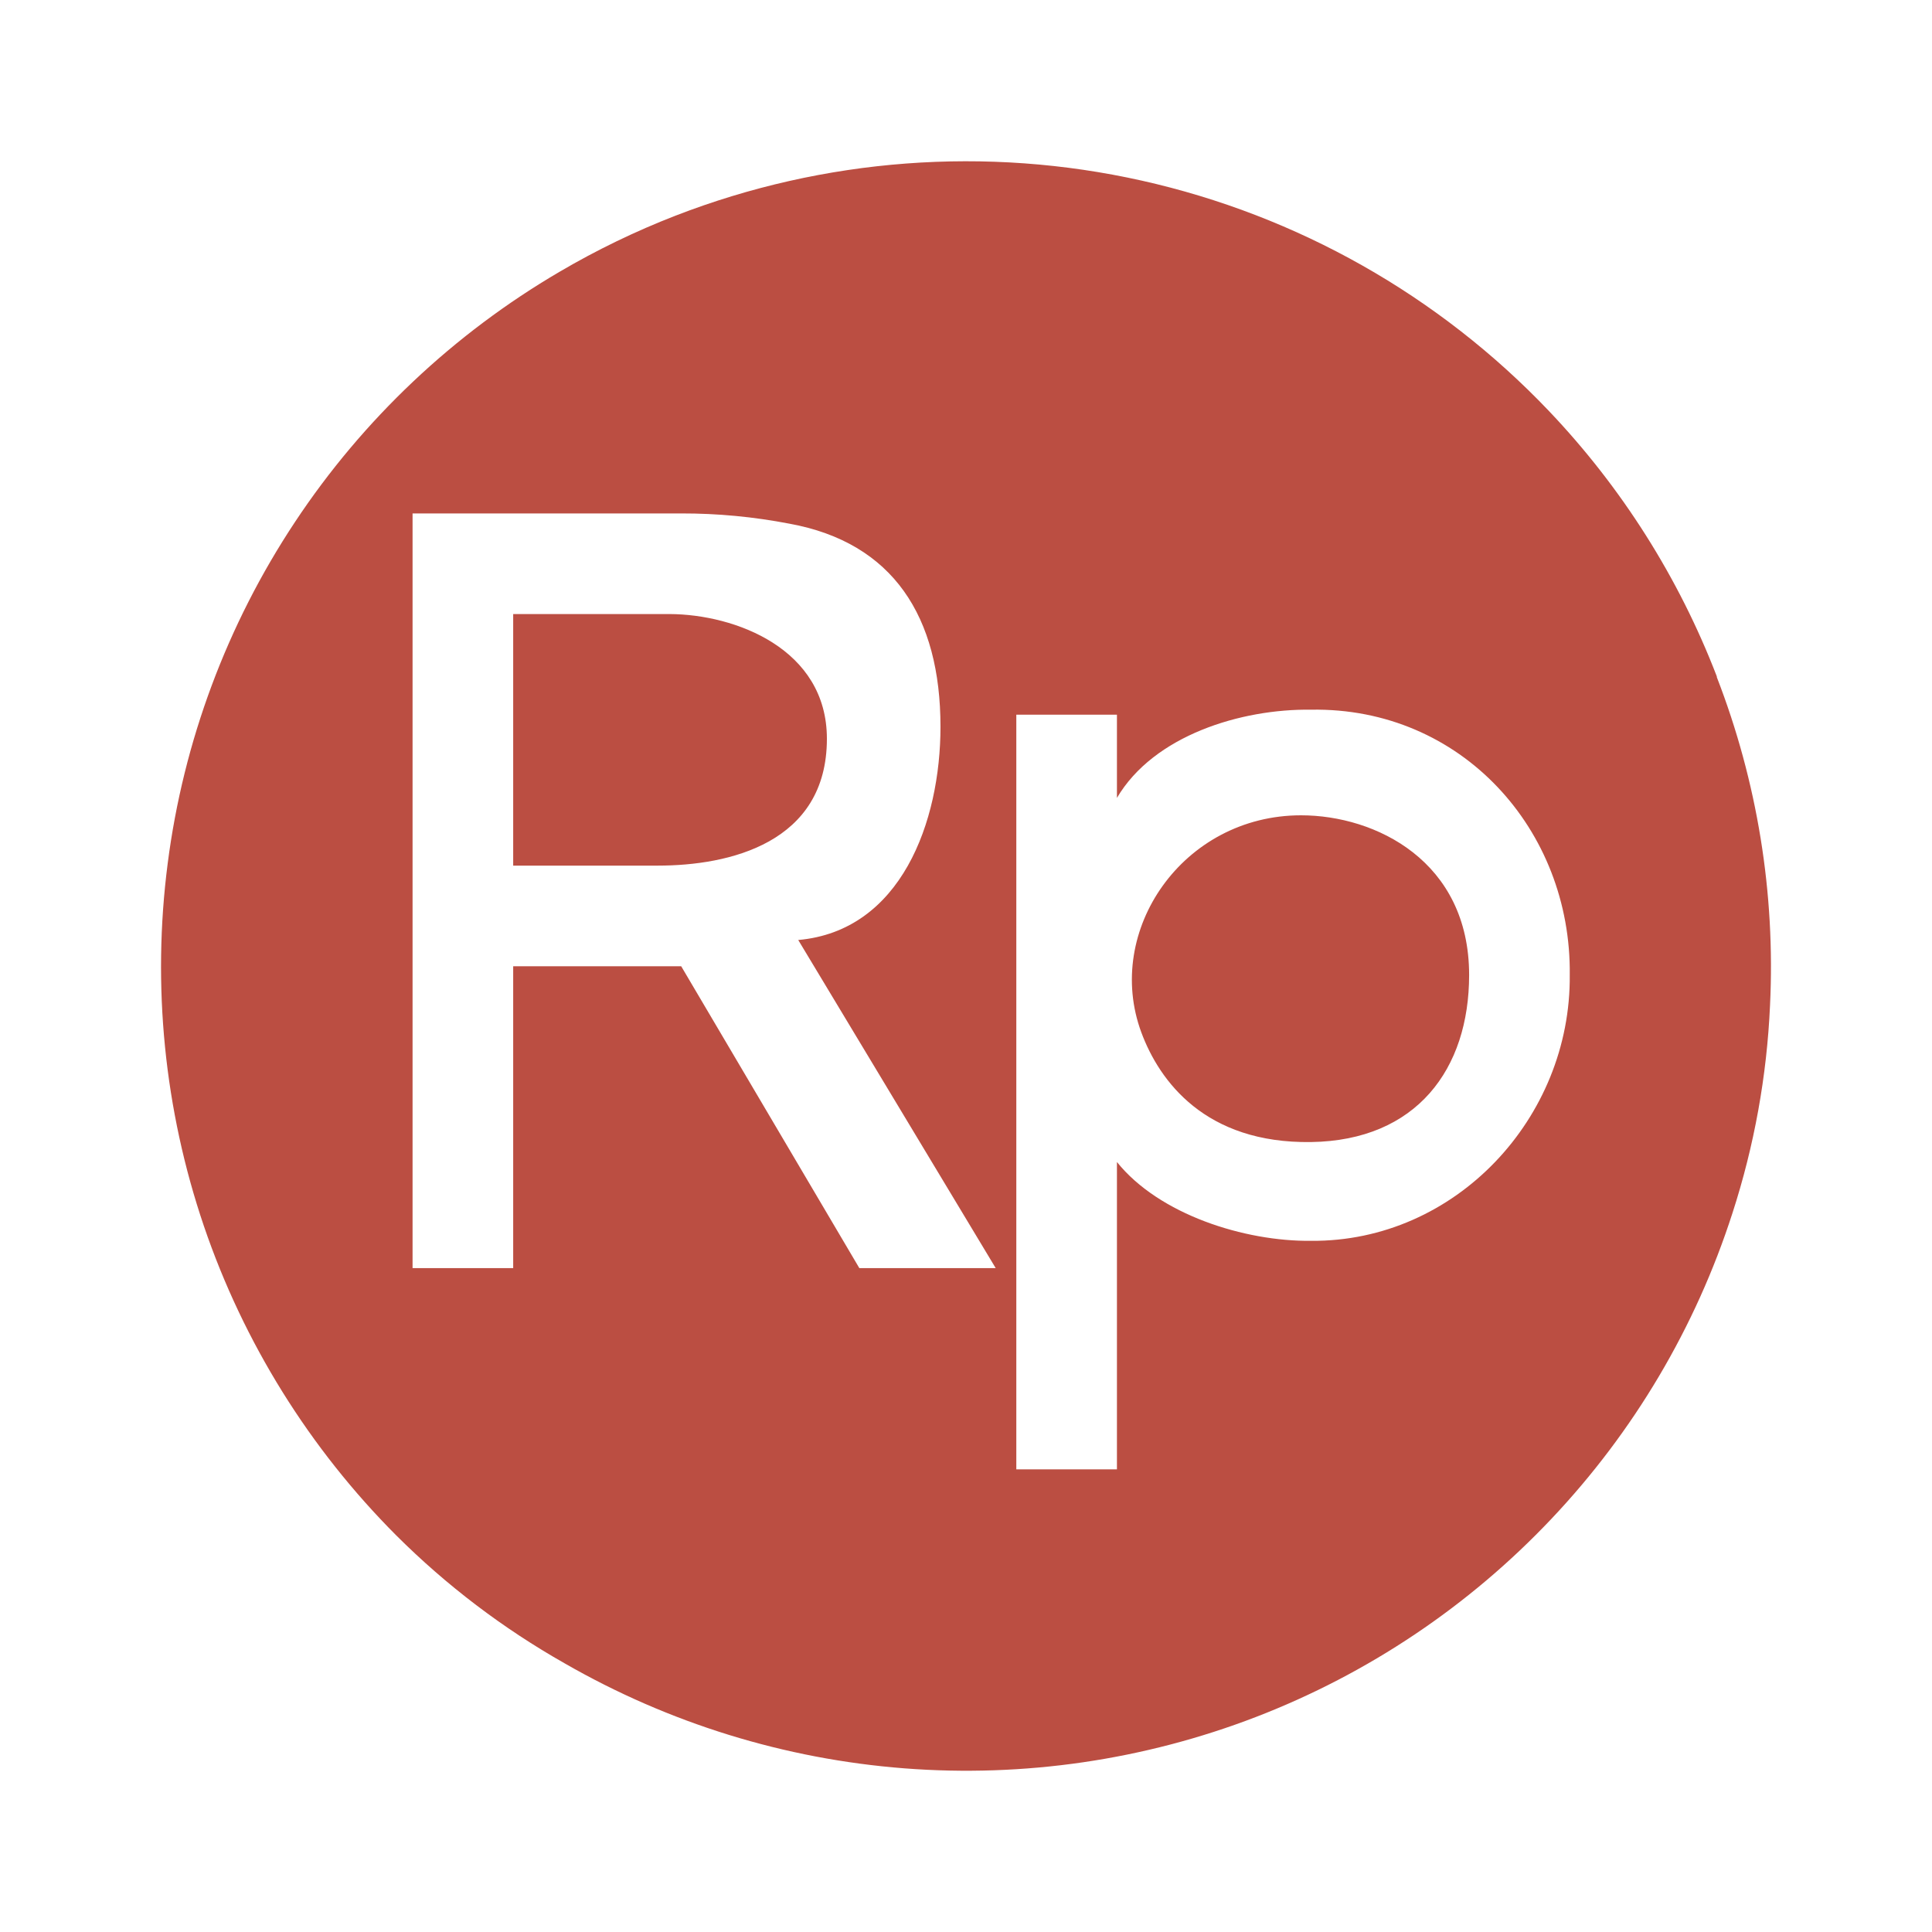 <svg width="24" height="24" viewBox="0 0 24 24" fill="none" xmlns="http://www.w3.org/2000/svg">
<path d="M19.24 5.104C20.146 6.056 20.855 7.177 21.327 8.403V8.412C21.83 9.709 22.055 11.097 21.988 12.487C21.949 13.365 21.792 14.234 21.521 15.07C21.064 16.489 20.295 17.787 19.271 18.869C18.247 19.952 16.994 20.792 15.604 21.328C14.213 21.864 12.72 22.082 11.234 21.967C9.748 21.852 8.307 21.406 7.015 20.663C6.25 20.23 5.547 19.696 4.924 19.075C3.844 17.993 3.026 16.678 2.533 15.231C2.041 13.784 1.887 12.243 2.083 10.727C2.278 9.211 2.819 7.76 3.664 6.485C4.508 5.211 5.634 4.147 6.953 3.375C7.413 3.105 7.894 2.872 8.392 2.679C10.237 1.964 12.253 1.812 14.184 2.244C16.115 2.676 17.875 3.671 19.24 5.104ZM8.462 6.378H5.125V15.753H6.375V12.003H8.462L10.675 15.753H12.369L9.916 11.677C11.191 11.564 11.683 10.212 11.683 9.028C11.683 7.662 11.095 6.74 9.805 6.505C9.363 6.42 8.913 6.377 8.462 6.378ZM10.272 9.177C10.272 10.474 9.057 10.753 8.172 10.753H6.375V7.628H8.321C9.13 7.632 10.272 8.057 10.272 9.177ZM13.875 8.878H12.625V18.253H13.875V14.435C14.4 15.089 15.462 15.423 16.286 15.414C18.082 15.429 19.517 13.887 19.5 12.112C19.522 10.31 18.155 8.784 16.286 8.816C15.419 8.804 14.332 9.135 13.875 9.912V8.878ZM16.162 10.128C17.089 10.128 18.25 10.698 18.25 12.112C18.25 13.28 17.597 14.168 16.286 14.187C14.974 14.206 14.403 13.432 14.178 12.825C13.71 11.561 14.695 10.128 16.162 10.128Z" fill="#BB4E42"/>
</svg>
